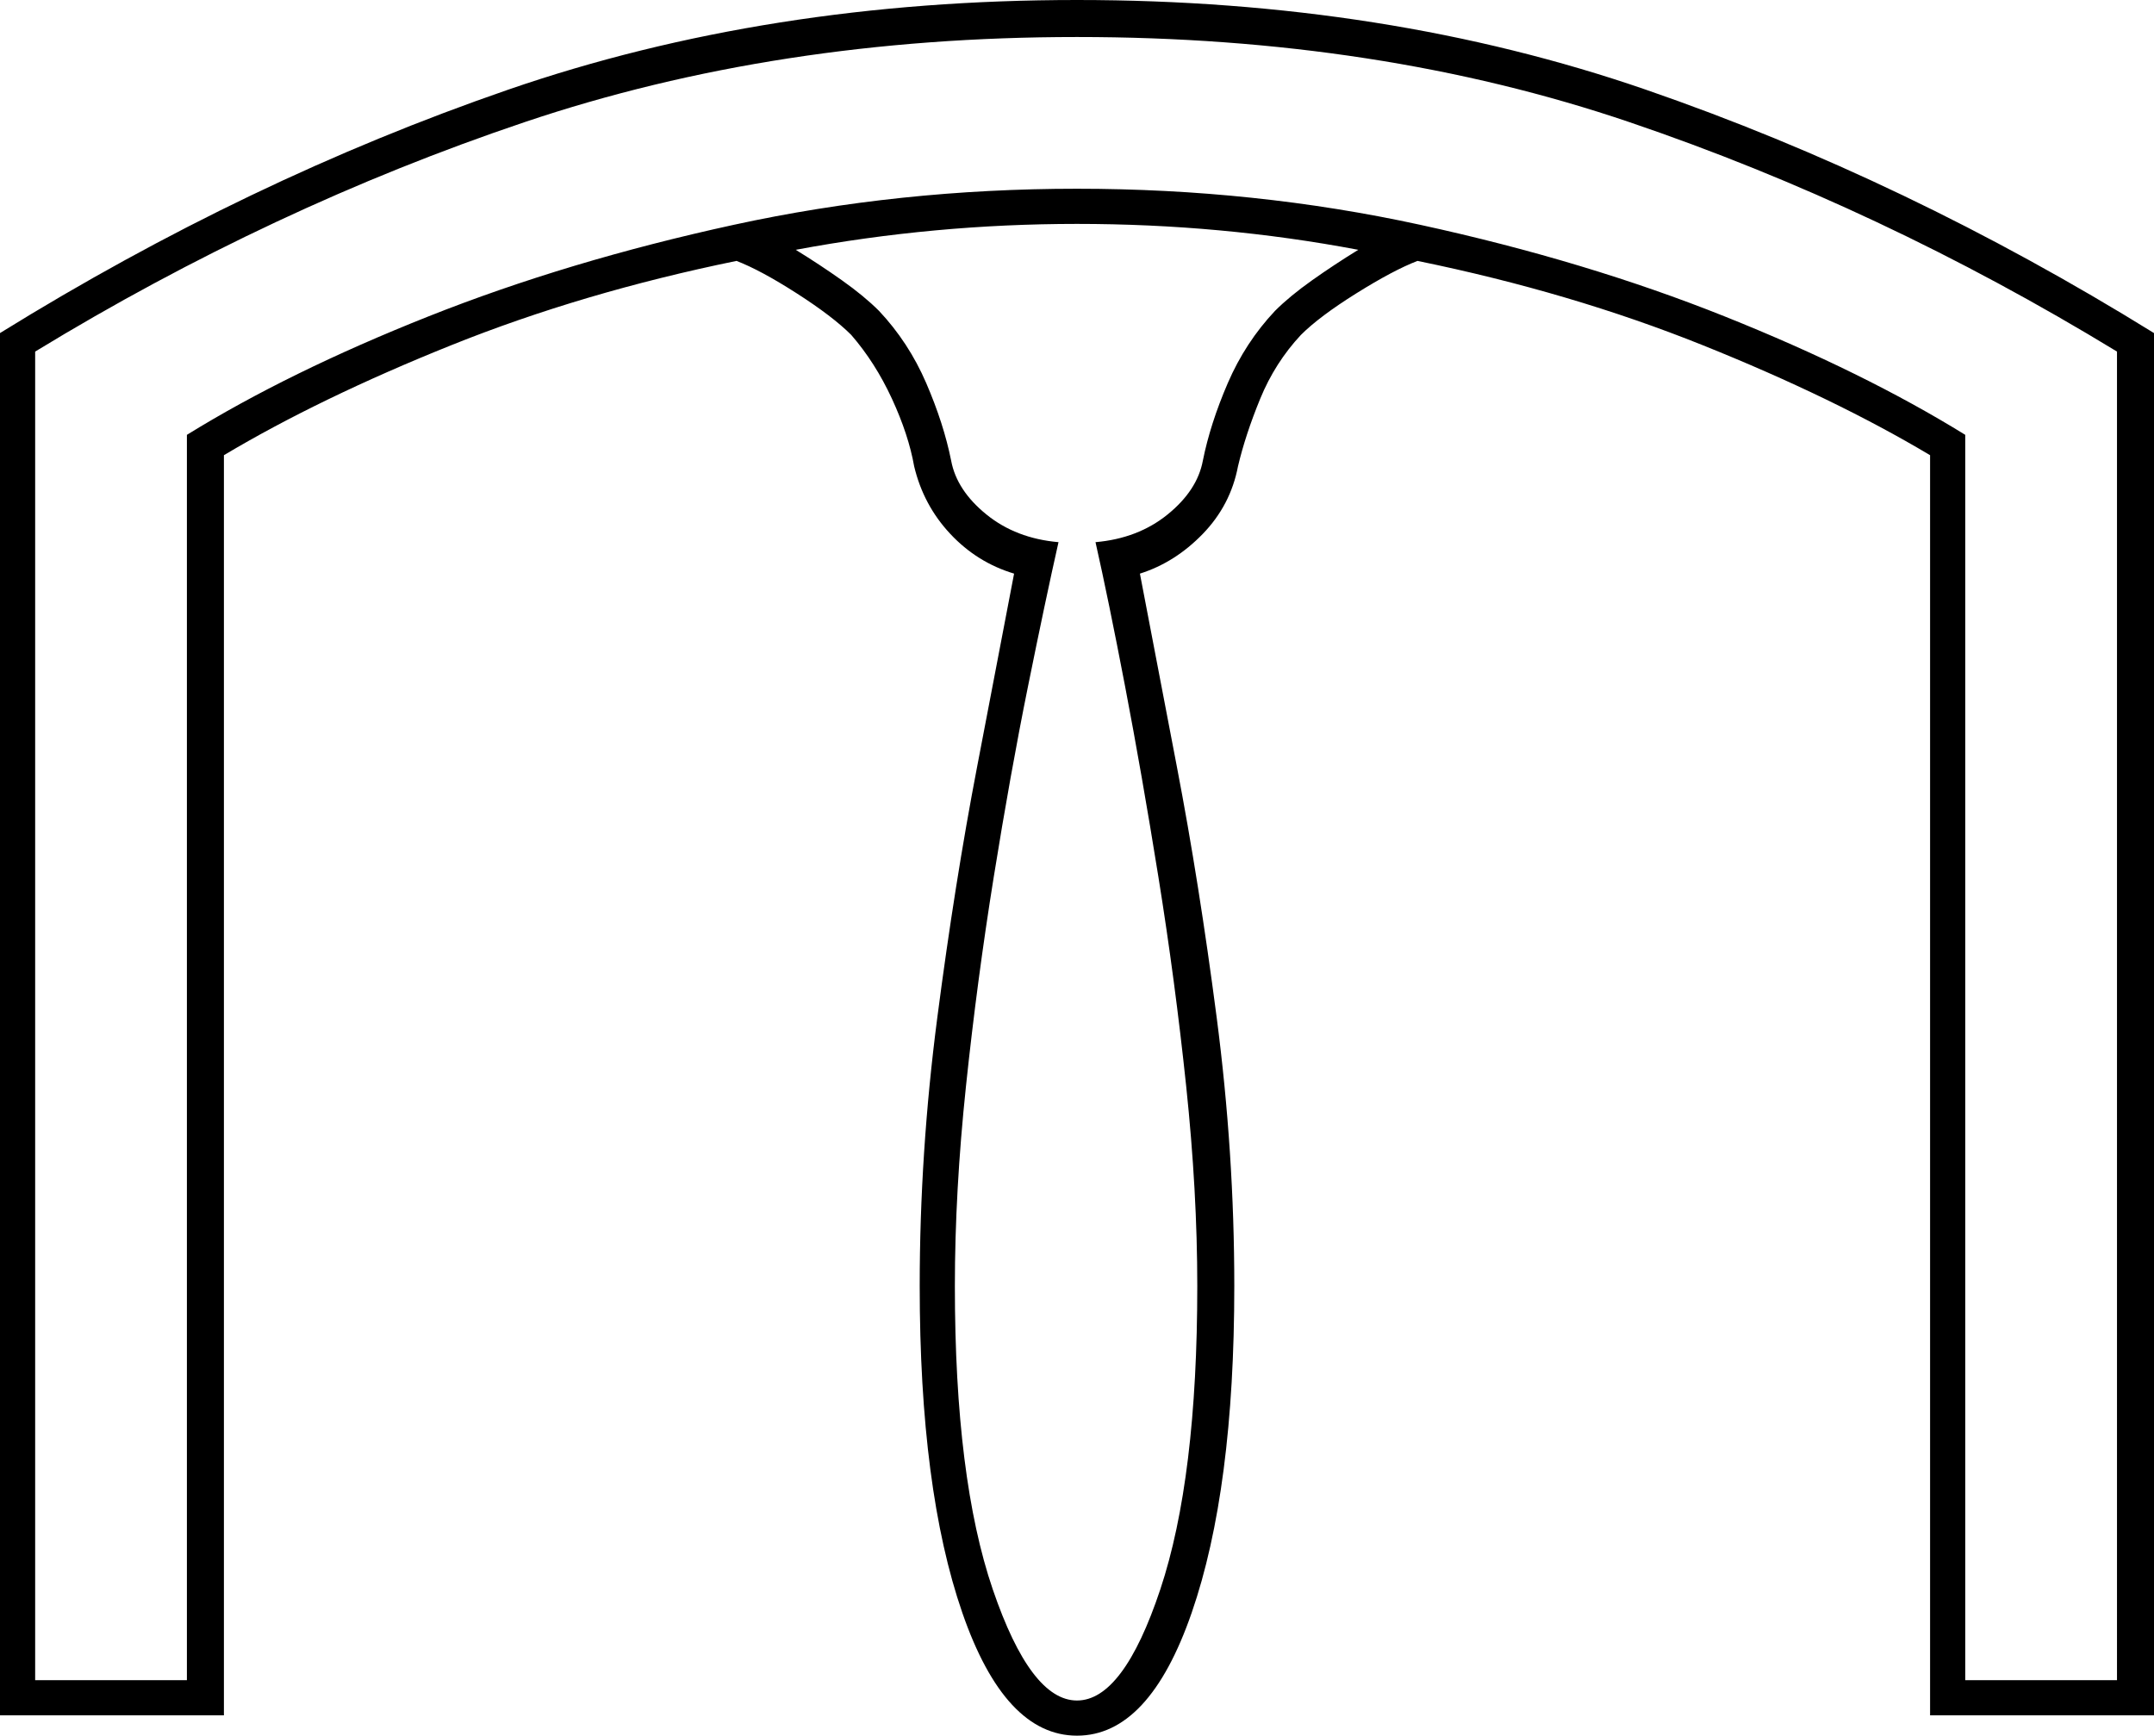 <svg xmlns="http://www.w3.org/2000/svg" viewBox="-10 0 1164 938"><path d="M572 938q-39 0-62-66.5T487 695q0-72 9.5-145T518 414.5Q530 352 538 310q-20-6-34.5-21.5T484 252q-3-17-12-36.5T450 181q-10-10-29.5-22.5T388 141q-83 17-154 45.5T111 246v681H-10V180Q124 97 264.5 48.5T572 0q167 0 307.5 48.5T1154 180v747h-121V246q-52-31-123-59.5T756 141q-13 5-33 17.5T693 181q-14 15-22 34.5T659 252q-4 21-19 36.5T606 310q8 42 20 104.5T647.5 550q9.5 73 9.5 145 0 110-23 176.5T572 938zM9 908h82V235q55-34 130.5-64t165-49.5Q476 102 572 102t185.5 19.5Q847 141 922 171t130 64v673h82V190q-128-78-263.5-124T572 20q-162 0-298.5 46T9 190zm563 11q25 0 45-60t20-164q0-51-6-108t-15-113q-9-56-18-103t-16-78q23-2 39-15t19-29q4-20 13.5-42t25.5-39q8-8 20-16.5t25-16.5q-37-7-75-10.5t-77-3.5q-77 0-152 14 13 8 25 16.5t20 16.5q16 17 25.5 39t13.5 42q3 16 19 29t39 15q-7 31-16.5 78T527 474q-9 56-15 113t-6 108q0 104 20.5 164t45.5 60z" fill="currentColor"/></svg>